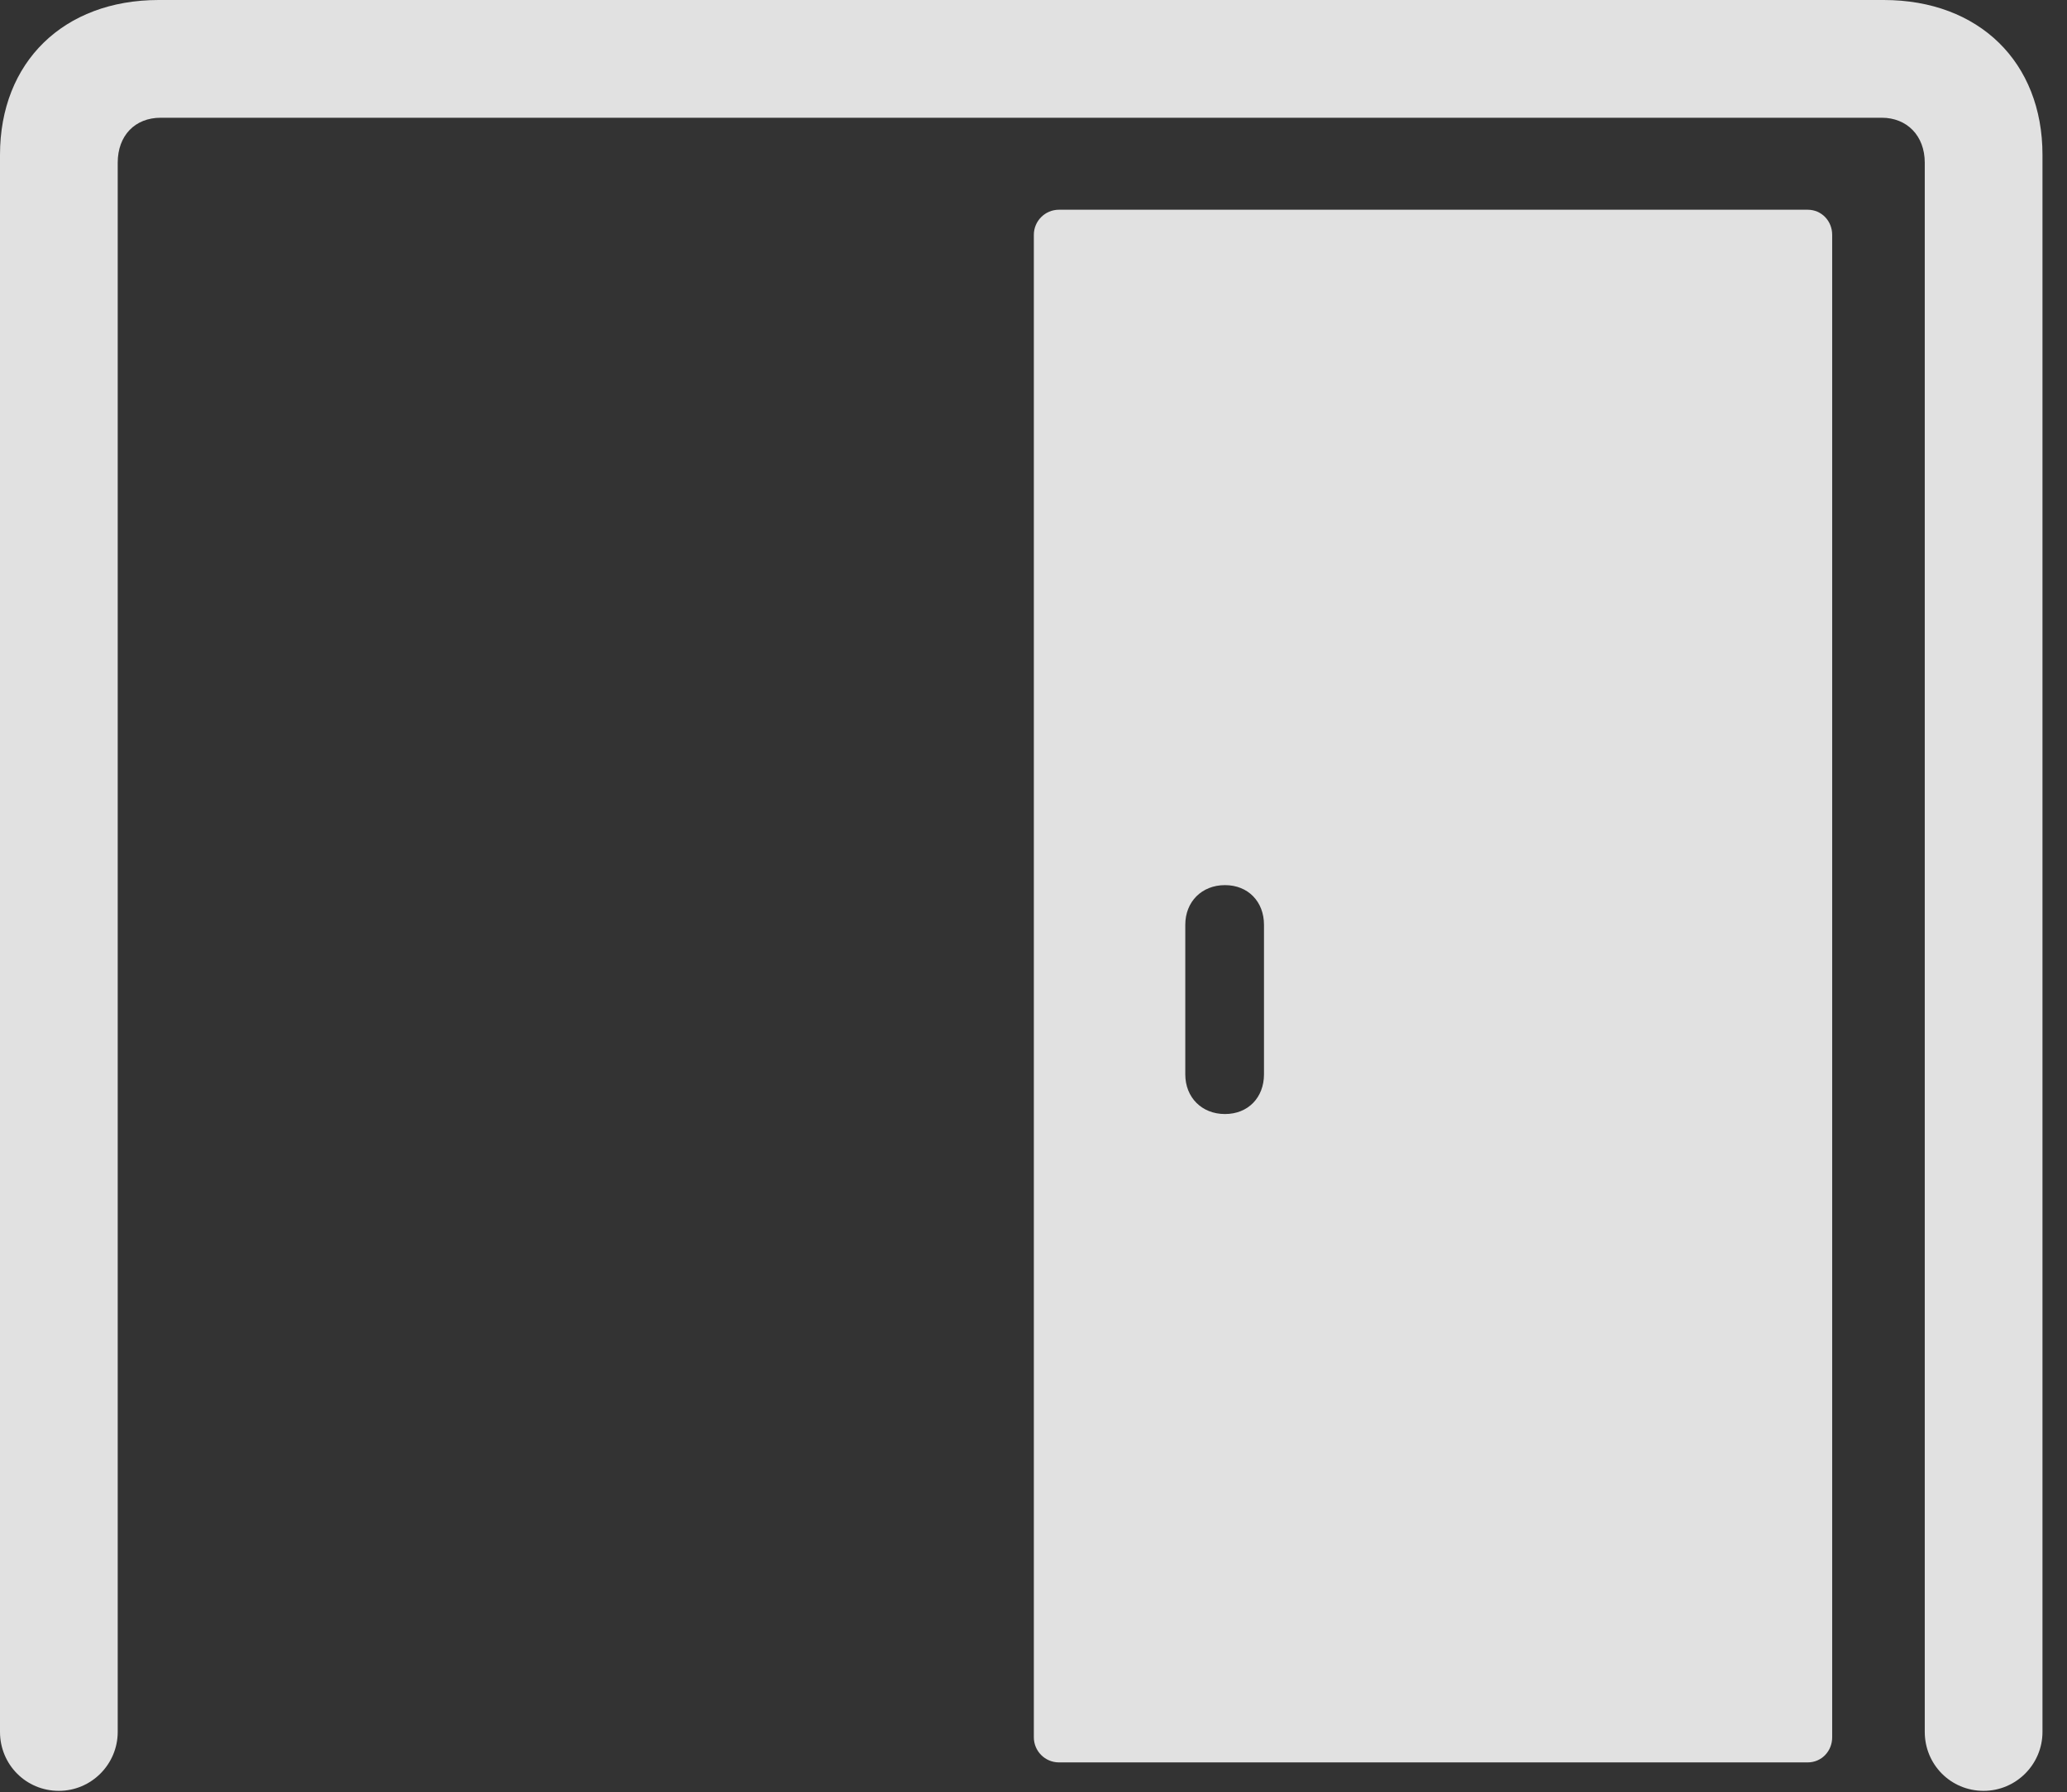 <?xml version="1.0" encoding="UTF-8"?>
<!--Generator: Apple Native CoreSVG 326-->
<!DOCTYPE svg
PUBLIC "-//W3C//DTD SVG 1.1//EN"
       "http://www.w3.org/Graphics/SVG/1.1/DTD/svg11.dtd">
<svg version="1.1" xmlns="http://www.w3.org/2000/svg" xmlns:xlink="http://www.w3.org/1999/xlink" viewBox="0 0 30.518 26.455">
 <rect x="0" y="0" width="30.518" height="26.455" fill="#333333" stroke="none"/>
 <g>
  <rect height="26.455" opacity="0" width="30.518" x="0" y="0"/>
  <path d="M0.869 26.436C1.348 26.436 1.738 26.045 1.738 25.566L1.738 2.402C1.738 2.002 1.992 1.738 2.373 1.738L27.783 1.738C28.154 1.738 28.418 2.002 28.418 2.402L28.418 25.566C28.418 26.045 28.799 26.436 29.287 26.436C29.766 26.436 30.156 26.045 30.156 25.566L30.156 2.285C30.156 0.918 29.219 0 27.812 0L2.344 0C0.938 0 0 0.918 0 2.285L0 25.566C0 26.045 0.381 26.436 0.869 26.436Z" fill="white" fill-opacity="0.85"/>
  <path d="M15.635 26.016L26.689 26.016C26.895 26.016 27.051 25.85 27.051 25.645L27.051 3.467C27.051 3.262 26.895 3.096 26.689 3.096L15.635 3.096C15.43 3.096 15.264 3.262 15.264 3.467L15.264 25.645C15.264 25.85 15.43 26.016 15.635 26.016ZM18.086 16.445C17.744 16.445 17.5 16.201 17.5 15.859L17.5 13.652C17.5 13.31 17.744 13.066 18.086 13.066C18.428 13.066 18.662 13.31 18.662 13.652L18.662 15.859C18.662 16.201 18.428 16.445 18.086 16.445Z" fill="white" fill-opacity="0.85"/>
 </g>
</svg>
